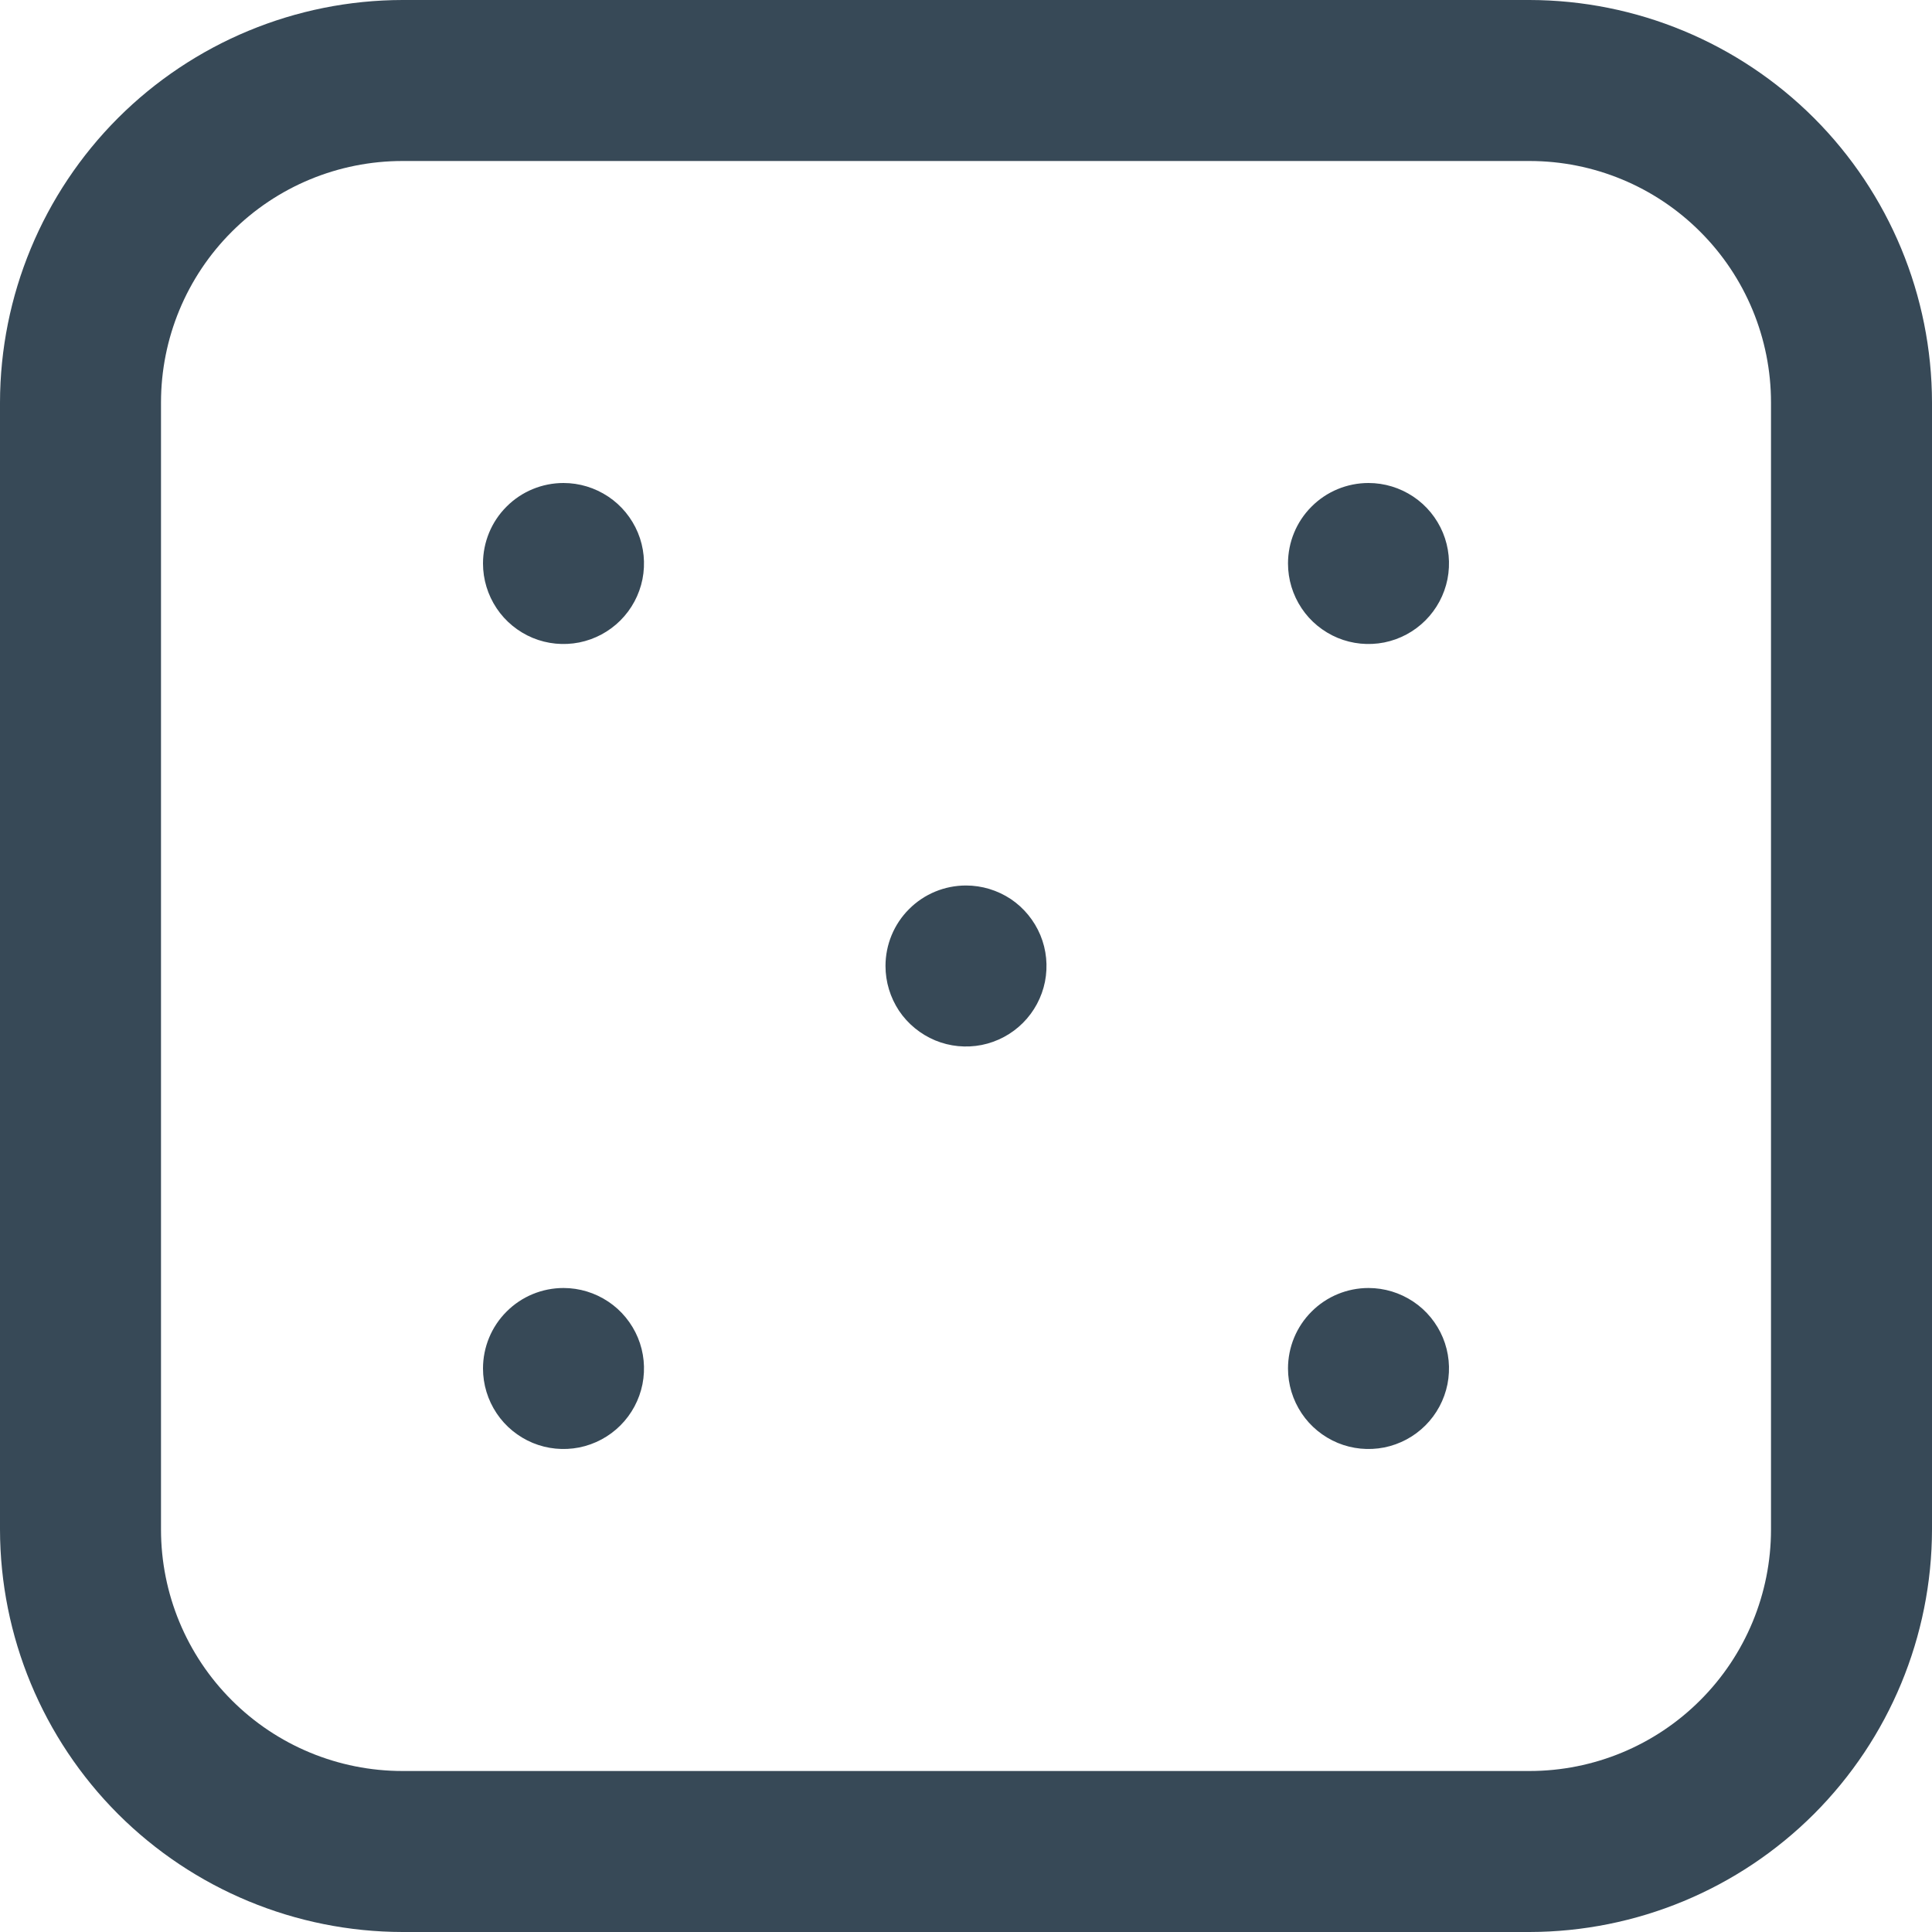 <svg width="24" height="24" viewBox="0 0 24 24" fill="none" xmlns="http://www.w3.org/2000/svg">
<g clip-path="url(#clip0_806_5960)">
<path d="M19 24H5C3.674 23.998 2.404 23.471 1.466 22.534C0.529 21.596 0.002 20.326 0 19L0 5C0.002 3.674 0.529 2.404 1.466 1.466C2.404 0.529 3.674 0.002 5 0L19 0C20.326 0.002 21.596 0.529 22.534 1.466C23.471 2.404 23.998 3.674 24 5V19C23.998 20.326 23.471 21.596 22.534 22.534C21.596 23.471 20.326 23.998 19 24ZM5 2C4.204 2 3.441 2.316 2.879 2.879C2.316 3.441 2 4.204 2 5V19C2 19.796 2.316 20.559 2.879 21.121C3.441 21.684 4.204 22 5 22H19C19.796 22 20.559 21.684 21.121 21.121C21.684 20.559 22 19.796 22 19V5C22 4.204 21.684 3.441 21.121 2.879C20.559 2.316 19.796 2 19 2H5ZM11 12C11 12.198 11.059 12.391 11.168 12.556C11.278 12.72 11.435 12.848 11.617 12.924C11.8 13 12.001 13.019 12.195 12.981C12.389 12.942 12.567 12.847 12.707 12.707C12.847 12.567 12.942 12.389 12.981 12.195C13.019 12.001 13 11.8 12.924 11.617C12.848 11.435 12.72 11.278 12.556 11.168C12.391 11.059 12.198 11 12 11C11.735 11 11.48 11.105 11.293 11.293C11.105 11.48 11 11.735 11 12ZM6 7C6 7.198 6.059 7.391 6.169 7.556C6.278 7.72 6.435 7.848 6.617 7.924C6.8 8 7.001 8.019 7.195 7.981C7.389 7.942 7.567 7.847 7.707 7.707C7.847 7.567 7.942 7.389 7.981 7.195C8.019 7.001 8 6.8 7.924 6.617C7.848 6.435 7.72 6.278 7.556 6.169C7.391 6.059 7.198 6 7 6C6.735 6 6.48 6.105 6.293 6.293C6.105 6.48 6 6.735 6 7ZM16 7C16 7.198 16.059 7.391 16.169 7.556C16.278 7.72 16.435 7.848 16.617 7.924C16.8 8 17.001 8.019 17.195 7.981C17.389 7.942 17.567 7.847 17.707 7.707C17.847 7.567 17.942 7.389 17.981 7.195C18.019 7.001 18 6.8 17.924 6.617C17.848 6.435 17.72 6.278 17.556 6.169C17.391 6.059 17.198 6 17 6C16.735 6 16.48 6.105 16.293 6.293C16.105 6.48 16 6.735 16 7ZM6 17C6 17.198 6.059 17.391 6.169 17.556C6.278 17.72 6.435 17.848 6.617 17.924C6.8 18 7.001 18.019 7.195 17.981C7.389 17.942 7.567 17.847 7.707 17.707C7.847 17.567 7.942 17.389 7.981 17.195C8.019 17.001 8 16.8 7.924 16.617C7.848 16.435 7.72 16.278 7.556 16.169C7.391 16.059 7.198 16 7 16C6.735 16 6.48 16.105 6.293 16.293C6.105 16.48 6 16.735 6 17ZM16 17C16 17.198 16.059 17.391 16.169 17.556C16.278 17.72 16.435 17.848 16.617 17.924C16.8 18 17.001 18.019 17.195 17.981C17.389 17.942 17.567 17.847 17.707 17.707C17.847 17.567 17.942 17.389 17.981 17.195C18.019 17.001 18 16.8 17.924 16.617C17.848 16.435 17.72 16.278 17.556 16.169C17.391 16.059 17.198 16 17 16C16.735 16 16.48 16.105 16.293 16.293C16.105 16.48 16 16.735 16 17Z" fill="#374957"/>
</g>
<defs>
<clipPath id="clip0_806_5960">
<rect width="24" height="24" fill="white"/>
</clipPath>
</defs>
</svg>
